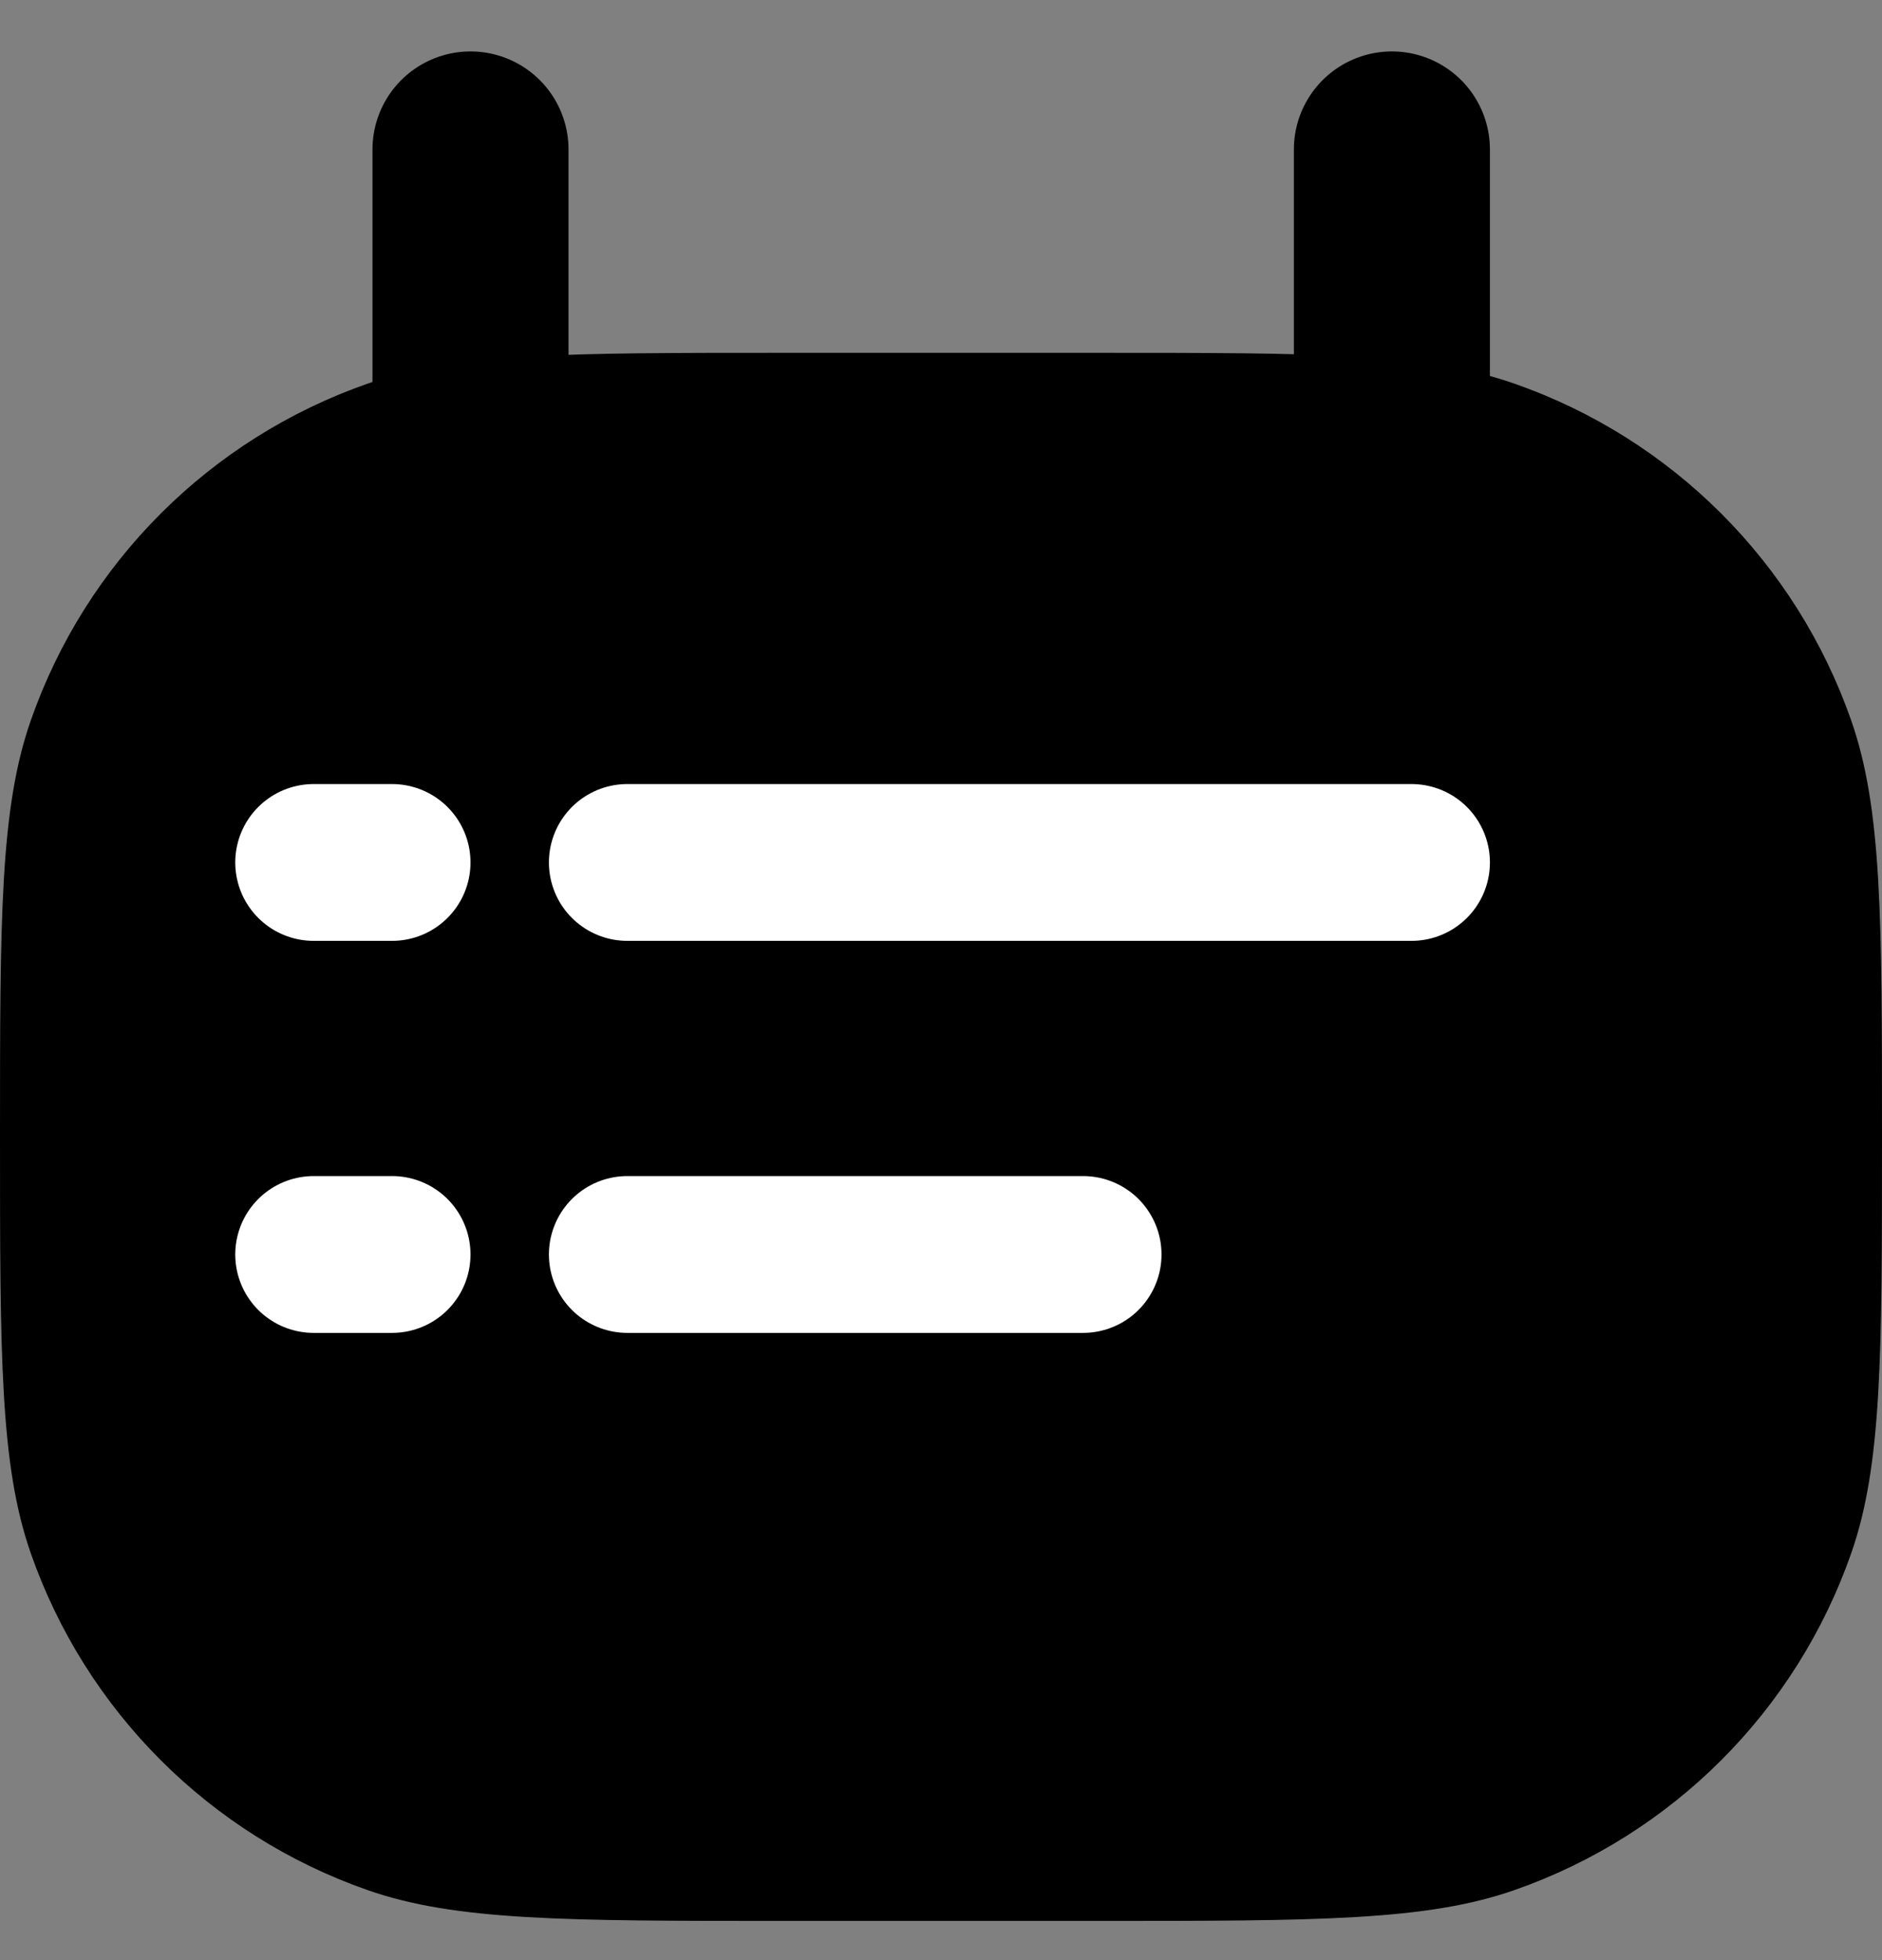 <svg width="24" height="25" viewBox="0 0 24 25" fill="none" xmlns="http://www.w3.org/2000/svg">
<rect x="0" y="0" width="24" height="25" fill="#808080" stroke="none"/>
<path d="M0 14.5C0 11.707 0 10.311 0.393 9.188C1.096 7.177 2.677 5.596 4.688 4.893C5.811 4.5 7.207 4.5 10 4.5H14C16.793 4.5 18.189 4.5 19.312 4.893C21.323 5.596 22.904 7.177 23.607 9.188C24 10.311 24 11.707 24 14.5C24 17.293 24 18.689 23.607 19.812C22.904 21.823 21.323 23.404 19.312 24.107C18.189 24.5 16.793 24.5 14 24.5H10C7.207 24.5 5.811 24.5 4.688 24.107C2.677 23.404 1.096 21.823 0.393 19.812C0 18.689 0 17.293 0 14.5Z" fill="black"/>
<line x1="4" y1="11" x2="5" y2="11" stroke="white" stroke-width="2" stroke-linecap="round"/>
<line x1="8" y1="11" x2="18" y2="11" stroke="white" stroke-width="2" stroke-linecap="round"/>
<line x1="4" y1="16" x2="5" y2="16" stroke="white" stroke-width="2" stroke-linecap="round"/>
<line x1="8" y1="16" x2="13.812" y2="16" stroke="white" stroke-width="2" stroke-linecap="round"/>
<path d="M17.75 1.906L17.75 7.094" stroke="black" stroke-width="2.5" stroke-linecap="round"/>
<path d="M6 1.906L6 7.094" stroke="black" stroke-width="2.5" stroke-linecap="round"/>
</svg>
